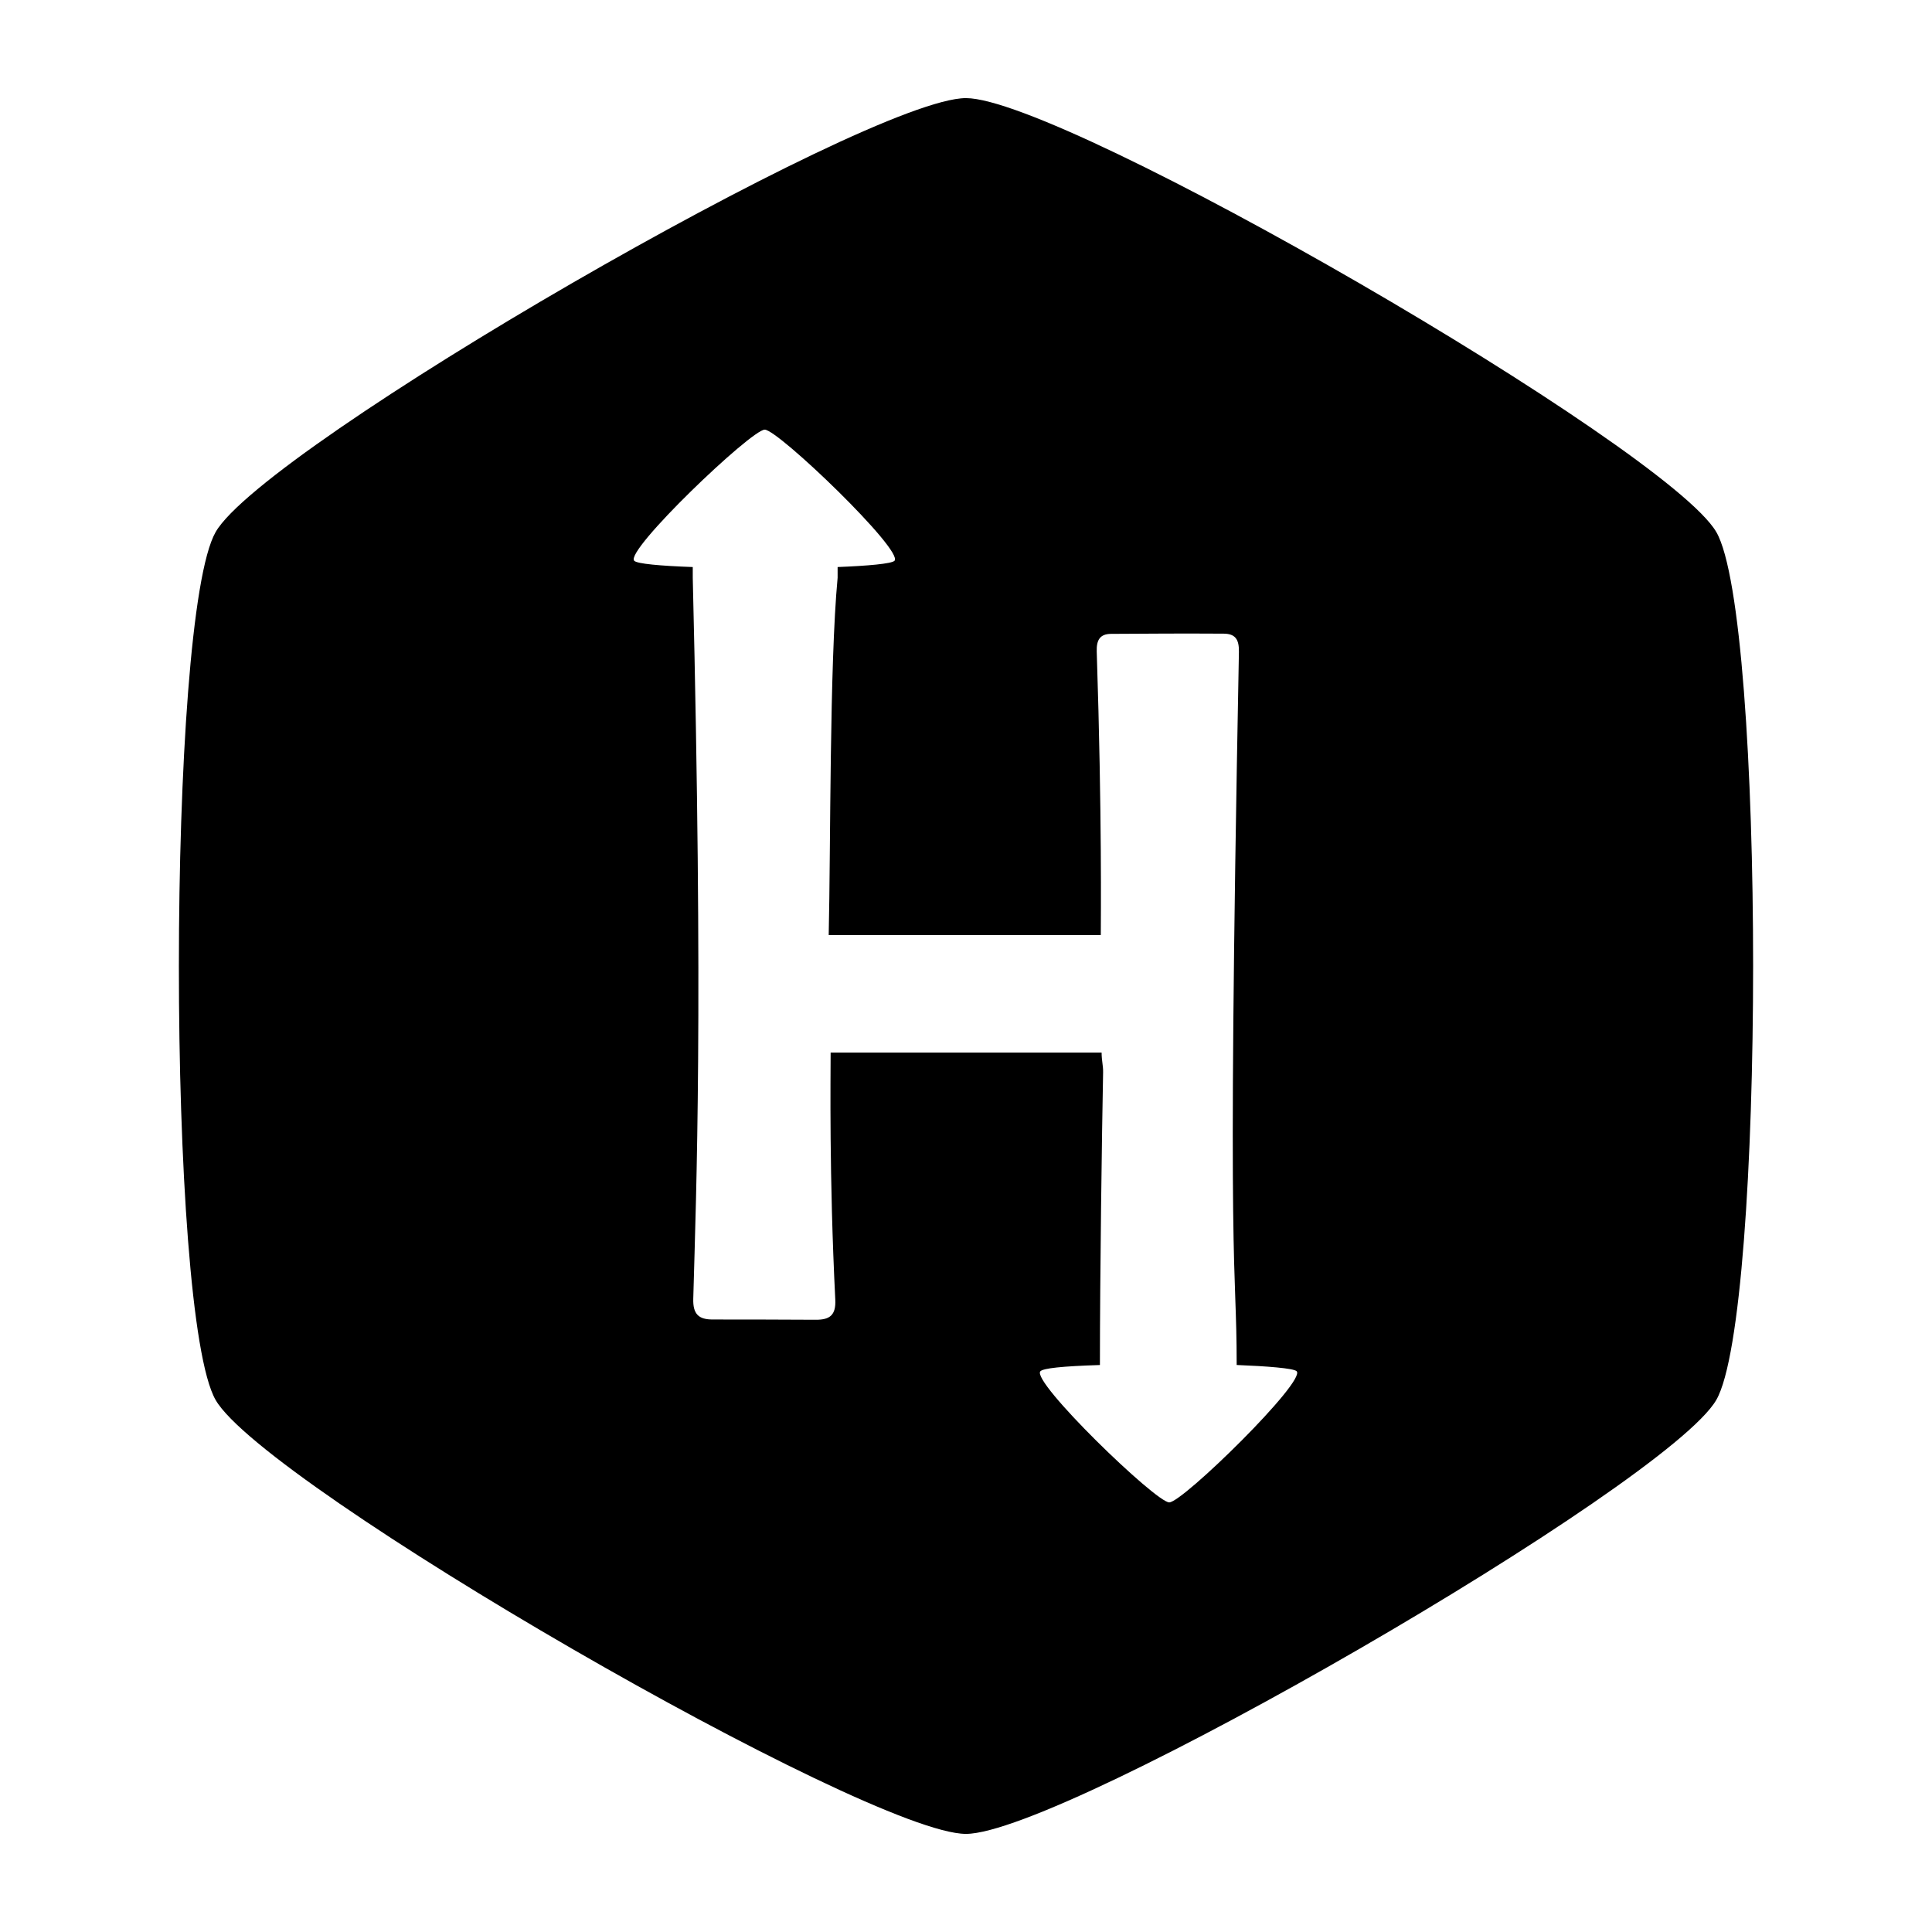 <svg height="512px" style="enable-background:new 0 0 512 512;" version="1.1" viewBox="0 0 512 512" width="512px" xml:space="preserve" xmlns="http://www.w3.org/2000/svg" xmlns:xlink="http://www.w3.org/1999/xlink">
  <g id="comp_x5F_160-hackerrank">
    <g>
      <path d="M454.843,141.001c-13.019-22.417-172.832-115-198.859-115c-26.019,0-185.895,92.351-198.84,115    c-12.947,22.649-13.019,207.358,0,230.009c13.018,22.639,172.839,114.989,198.84,114.989c26,0,185.841-92.466,198.851-114.999    C467.842,348.467,467.851,163.417,454.843,141.001z M309.862,398.15c-3.559,0-36.756-32.137-34.141-34.762    c0.781-0.78,5.625-1.328,15.768-1.644c0-23.564,0.53-61.622,0.844-77.553c0.038-1.814-0.395-3.081-0.395-5.256h-71.812    c0,6.379-0.412,32.523,1.232,65.479c0.205,4.078-1.42,5.353-5.158,5.335c-9.102-0.025-18.211-0.099-27.321-0.071    c-3.683,0.009-5.274-1.374-5.157-5.488c0.826-30.043,2.66-75.488-0.134-191.07v-2.849c-8.688-0.314-14.717-0.862-15.508-1.652    c-2.624-2.624,31.032-34.76,34.581-34.76c3.558,0,36.989,32.145,34.383,34.76c-0.782,0.781-7.098,1.338-15.067,1.652v2.84    c-2.174,23.135-1.823,71.506-2.362,94.686h72.107c0-4.089,0.351-31.212-1.077-75.145c-0.091-3.047,0.853-4.646,3.781-4.672    c9.945-0.072,19.9-0.117,29.855-0.055c3.108,0.019,4.105,1.546,4.043,4.834c-3.28,171.861-0.594,159.867-0.594,188.975    c7.97,0.315,15.112,0.864,15.895,1.655C346.213,366.004,313.42,398.15,309.862,398.15L309.862,398.15z"/>
    </g>
  </g>
  <g id="Layer_1"/></svg>
